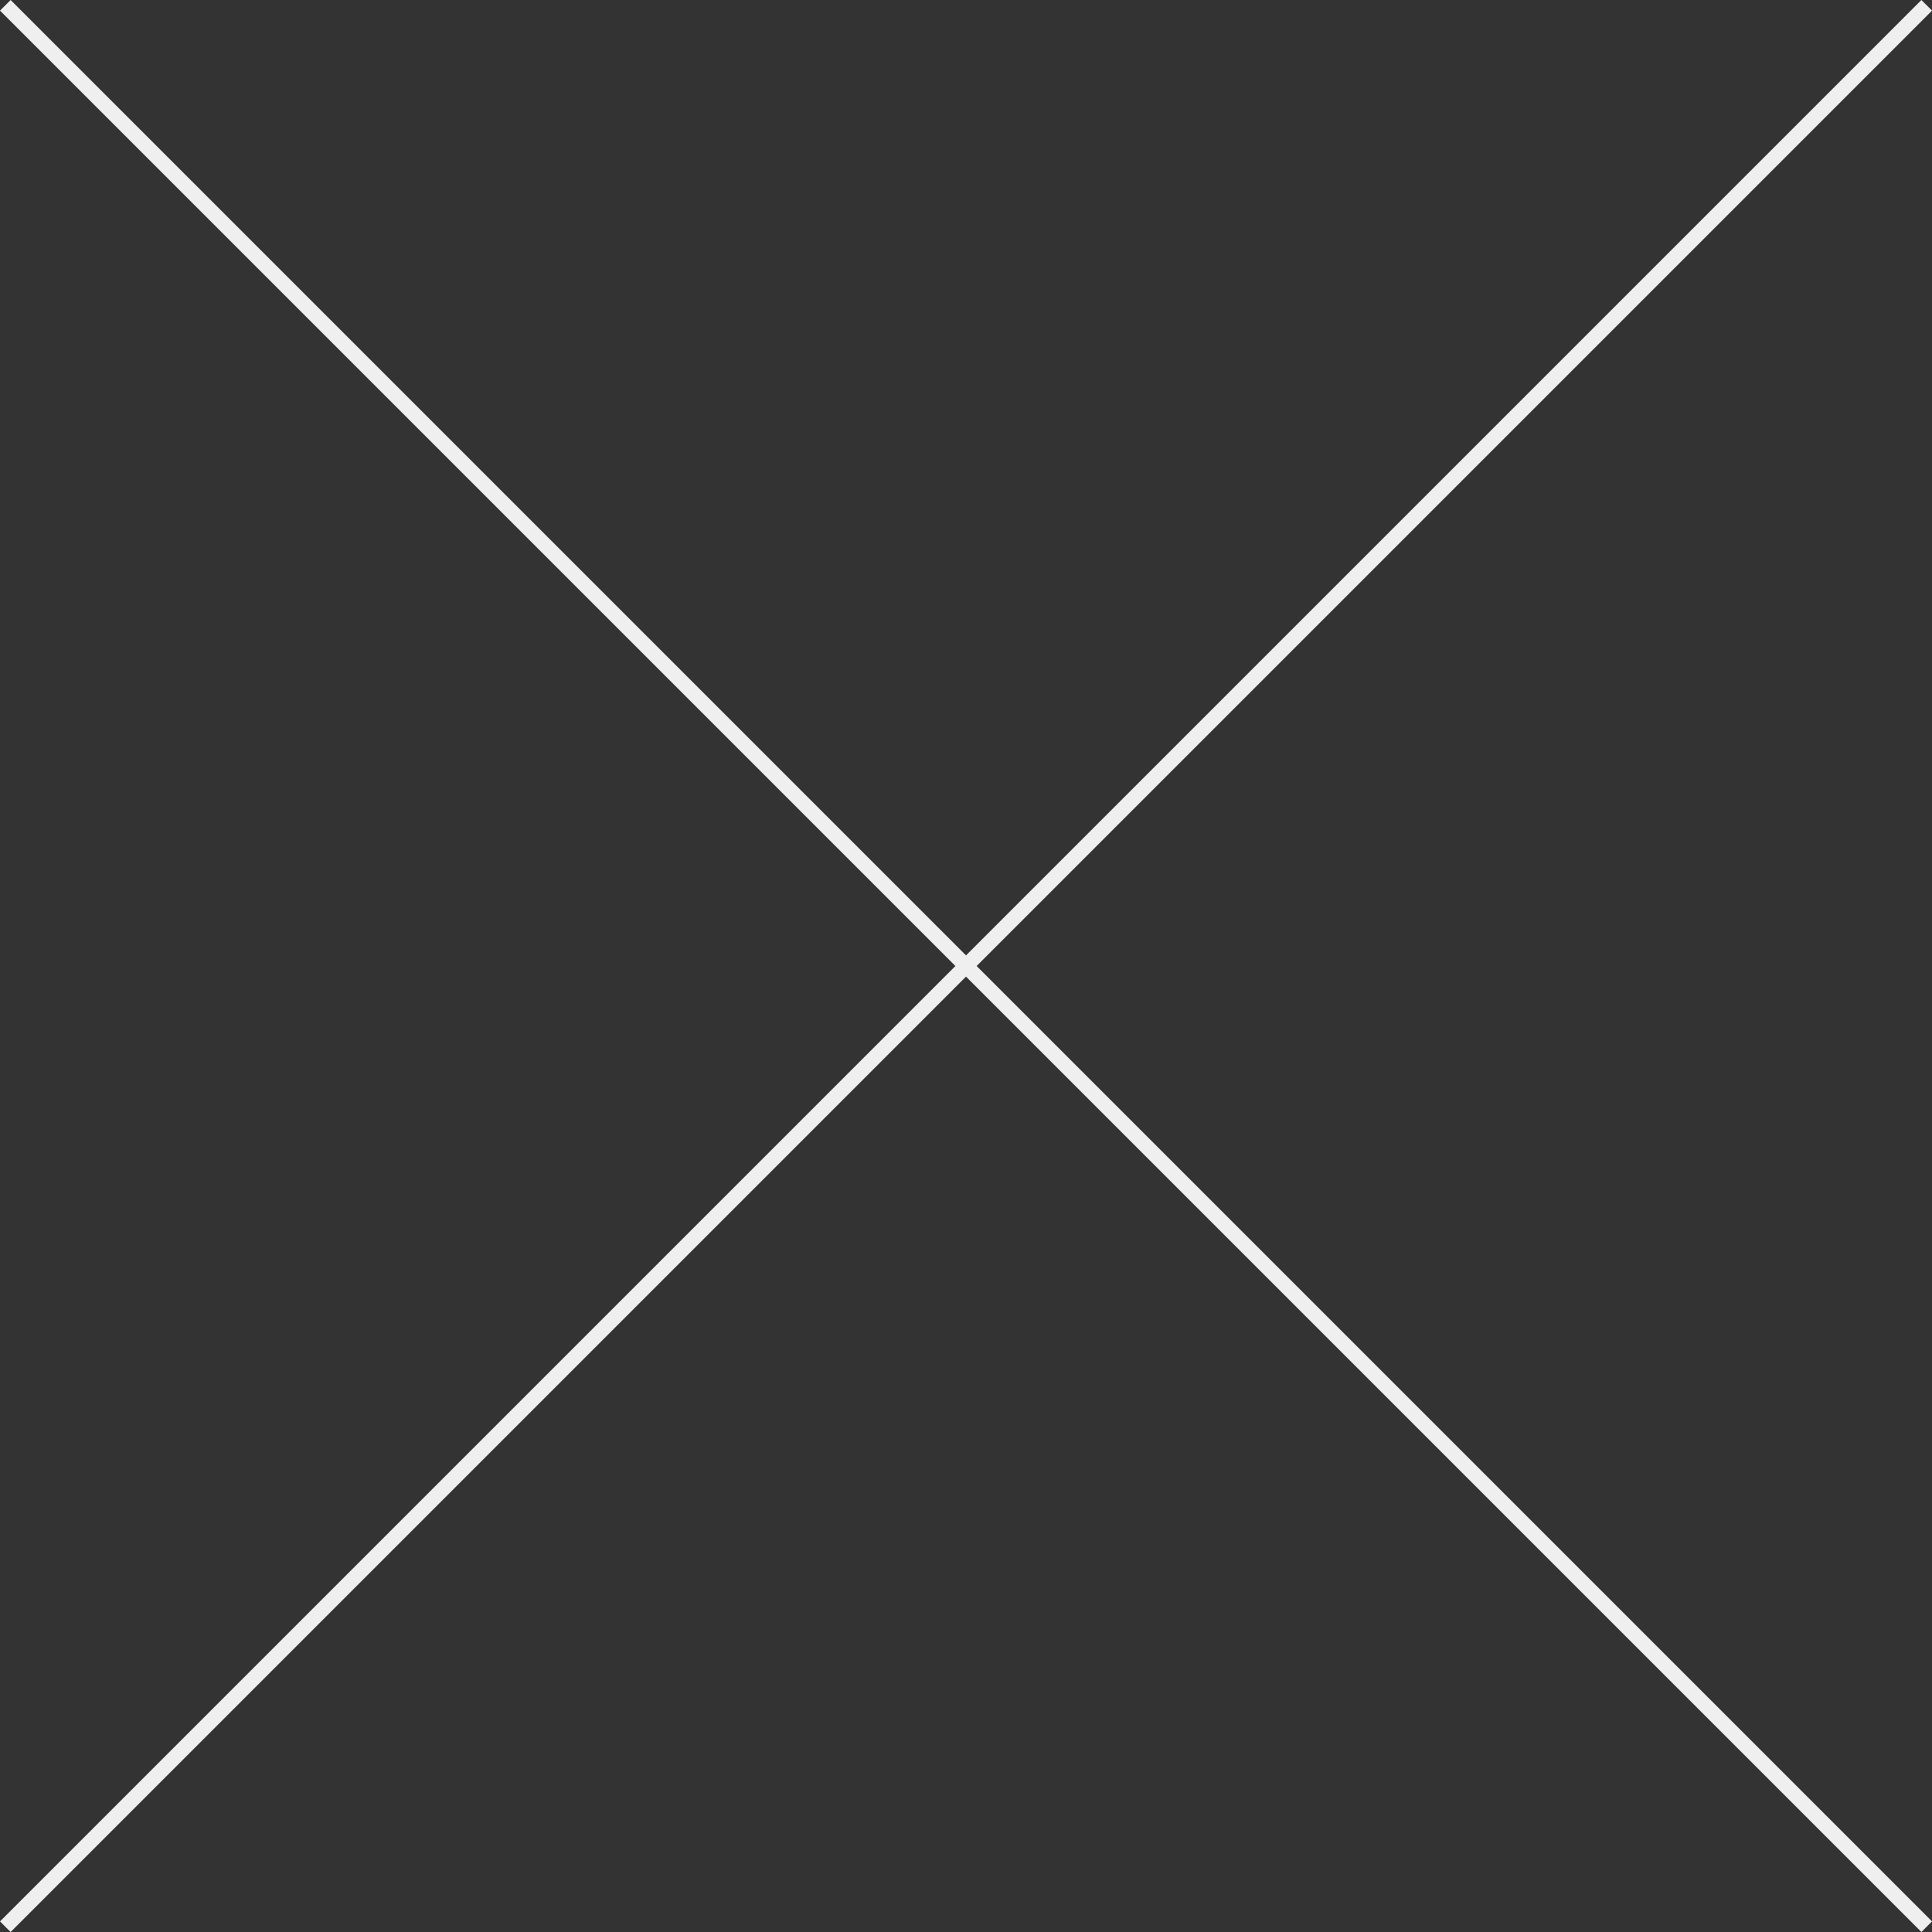<svg xmlns="http://www.w3.org/2000/svg" width="128.707" height="128.707" viewBox="0 0 128.707 128.707"><rect x="0" y="0" width="128.707" height="128.707" fill="#333333" stroke="none"/><g transform="translate(-135.146 -147.146)"><path d="M0,0,128,128" transform="translate(135.5 147.5)" fill="none" stroke="#efefef" stroke-width="1"/><path d="M128,0,0,128" transform="translate(135.5 147.5)" fill="none" stroke="#efefef" stroke-width="1"/></g></svg>